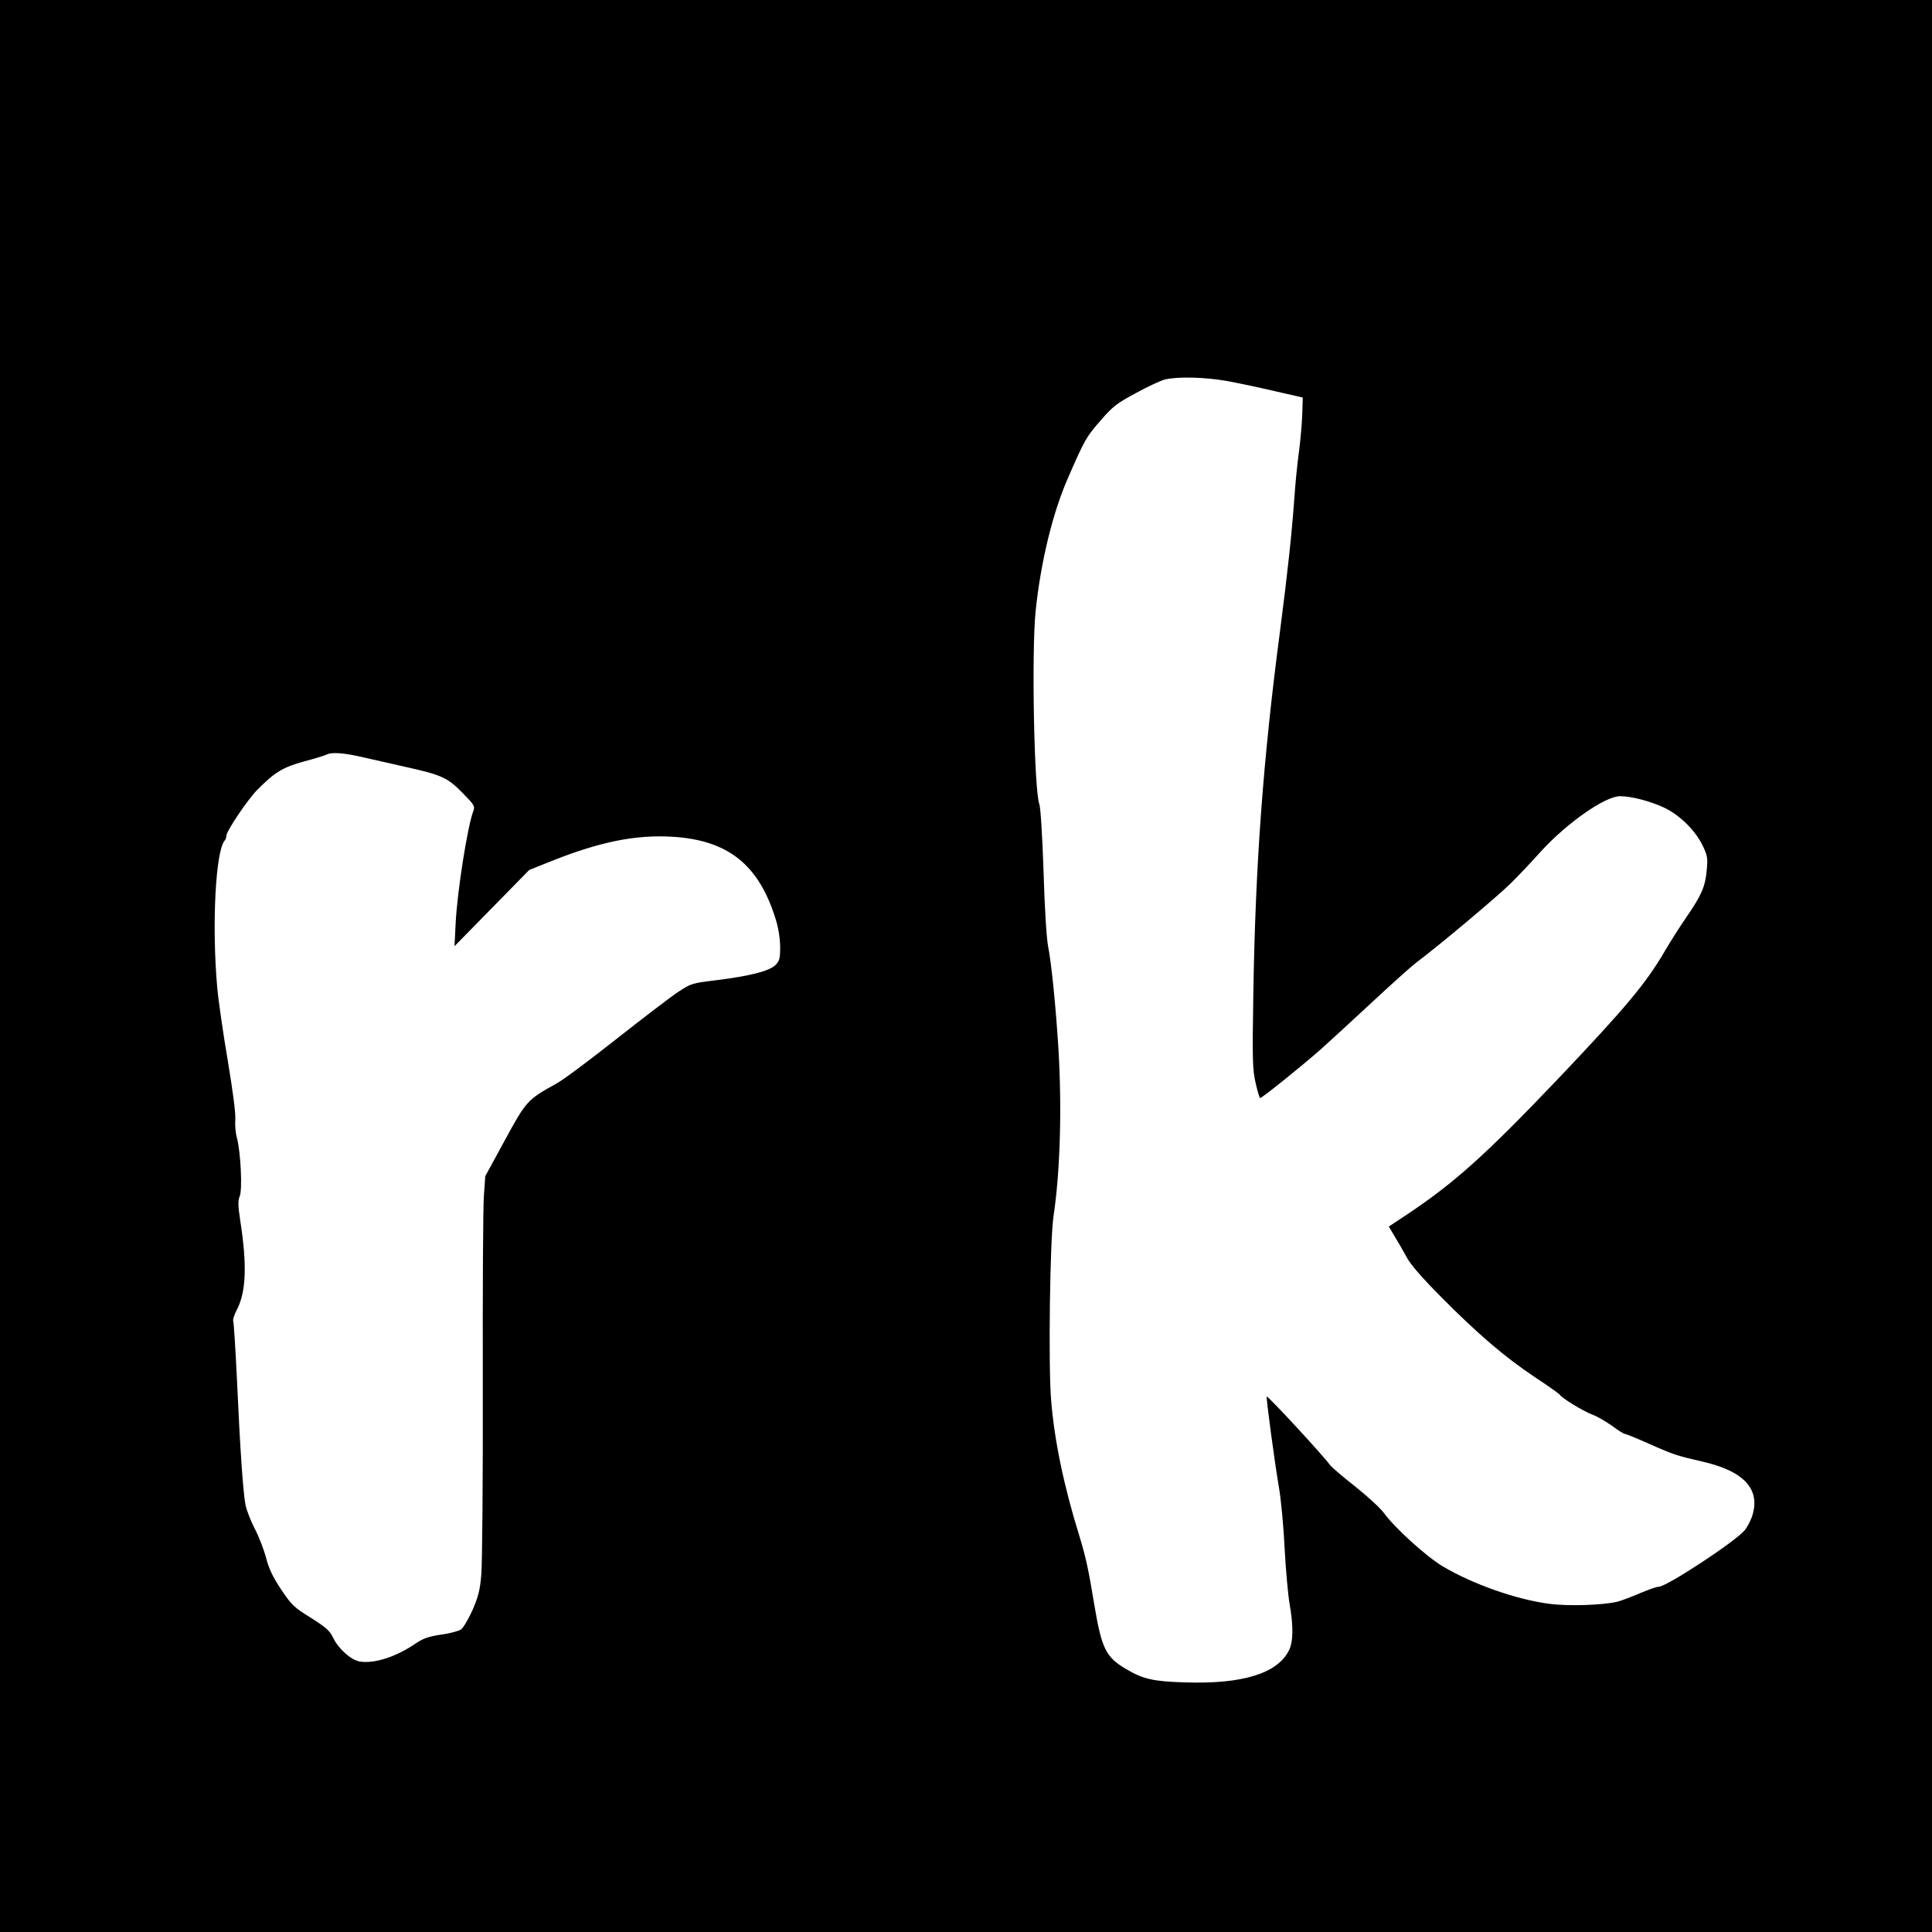 <?xml version="1.0" standalone="no"?>
<!DOCTYPE svg PUBLIC "-//W3C//DTD SVG 20010904//EN"
 "http://www.w3.org/TR/2001/REC-SVG-20010904/DTD/svg10.dtd">
<svg version="1.0" xmlns="http://www.w3.org/2000/svg"
 width="1024pt" height="1024pt" viewBox="0 0 1024 1024"
 preserveAspectRatio="xMidYMid meet">
<g transform="translate(0,1024) scale(0.1,-0.1)"
fill="#000000" stroke="none">
<path d="M0 5120 l0 -5120 5120 0 5120 0 0 5120 0 5120 -5120 0 -5120 0 0
-5120z m6506 3100 c60 -11 174 -35 254 -54 l145 -33 -3 -94 c-2 -52 -10 -141
-18 -199 -8 -58 -19 -168 -24 -245 -14 -189 -34 -379 -75 -695 -91 -690 -131
-1244 -142 -1923 -6 -362 -4 -405 12 -477 10 -44 21 -80 24 -80 10 0 225 173
321 258 47 42 168 153 270 248 102 95 208 190 235 211 116 86 431 351 498 417
40 39 114 117 164 173 141 154 341 293 420 293 63 -1 155 -25 232 -60 85 -40
170 -124 209 -209 22 -47 24 -62 18 -124 -8 -87 -28 -133 -109 -250 -35 -51
-85 -130 -112 -176 -99 -171 -208 -301 -566 -678 -387 -406 -551 -554 -812
-727 l-86 -57 31 -52 c18 -29 46 -78 64 -111 21 -39 80 -107 180 -208 195
-197 340 -321 496 -425 70 -46 130 -89 134 -94 11 -19 123 -87 172 -106 26 -9
73 -37 106 -60 32 -24 63 -43 68 -43 6 0 65 -24 132 -54 126 -56 149 -63 276
-92 227 -51 315 -150 265 -295 -9 -24 -26 -56 -38 -70 -50 -60 -414 -299 -455
-299 -12 0 -56 -16 -99 -34 -44 -19 -99 -40 -123 -46 -80 -18 -263 -24 -362
-10 -173 23 -403 104 -561 198 -86 51 -253 202 -312 283 -20 27 -89 90 -153
141 -64 50 -123 101 -131 111 -37 52 -331 370 -337 365 -4 -5 41 -344 65 -483
11 -66 25 -212 30 -325 6 -113 18 -243 26 -290 21 -119 20 -202 -4 -249 -62
-121 -246 -178 -550 -168 -167 5 -222 17 -313 71 -107 63 -129 108 -168 341
-30 184 -46 257 -80 367 -82 264 -132 506 -149 719 -15 186 -6 850 13 974 35
233 45 569 26 885 -14 228 -38 462 -55 545 -8 43 -18 196 -24 397 -6 187 -16
339 -22 355 -28 71 -42 808 -20 1023 27 262 91 525 173 710 88 202 96 215 173
303 63 73 84 89 186 144 64 35 133 67 155 72 68 16 215 12 330 -9z m-4576
-1995 c58 -13 159 -36 225 -51 185 -41 218 -56 296 -136 63 -64 67 -71 58 -96
-31 -80 -86 -429 -94 -597 l-6 -120 198 202 198 202 115 46 c258 103 448 142
645 130 294 -18 457 -148 546 -436 15 -47 23 -100 24 -146 0 -64 -3 -75 -25
-98 -32 -32 -136 -58 -311 -80 -132 -16 -135 -17 -204 -62 -38 -25 -186 -138
-328 -250 -142 -112 -286 -220 -321 -238 -151 -83 -158 -92 -271 -300 l-103
-189 -7 -101 c-5 -55 -7 -507 -6 -1005 1 -498 -3 -950 -8 -1006 -7 -83 -16
-117 -47 -189 -22 -48 -49 -94 -61 -102 -13 -8 -60 -21 -106 -27 -66 -10 -94
-20 -131 -45 -106 -73 -224 -111 -301 -97 -46 9 -111 67 -139 125 -18 38 -36
54 -118 106 -90 56 -101 66 -157 149 -45 68 -65 109 -81 170 -12 45 -39 115
-61 156 -21 41 -43 98 -48 125 -13 69 -29 303 -45 662 -8 166 -17 306 -20 312
-3 5 5 31 19 58 50 96 55 238 18 476 -12 79 -12 105 -2 128 14 36 5 230 -15
307 -8 27 -11 71 -9 98 3 31 -12 145 -40 314 -25 146 -50 321 -56 390 -29 331
-8 721 40 775 5 5 9 17 9 26 0 24 115 195 165 244 92 93 136 119 246 149 57
15 111 32 119 36 27 15 93 10 200 -15z"/>
</g>
</svg>
